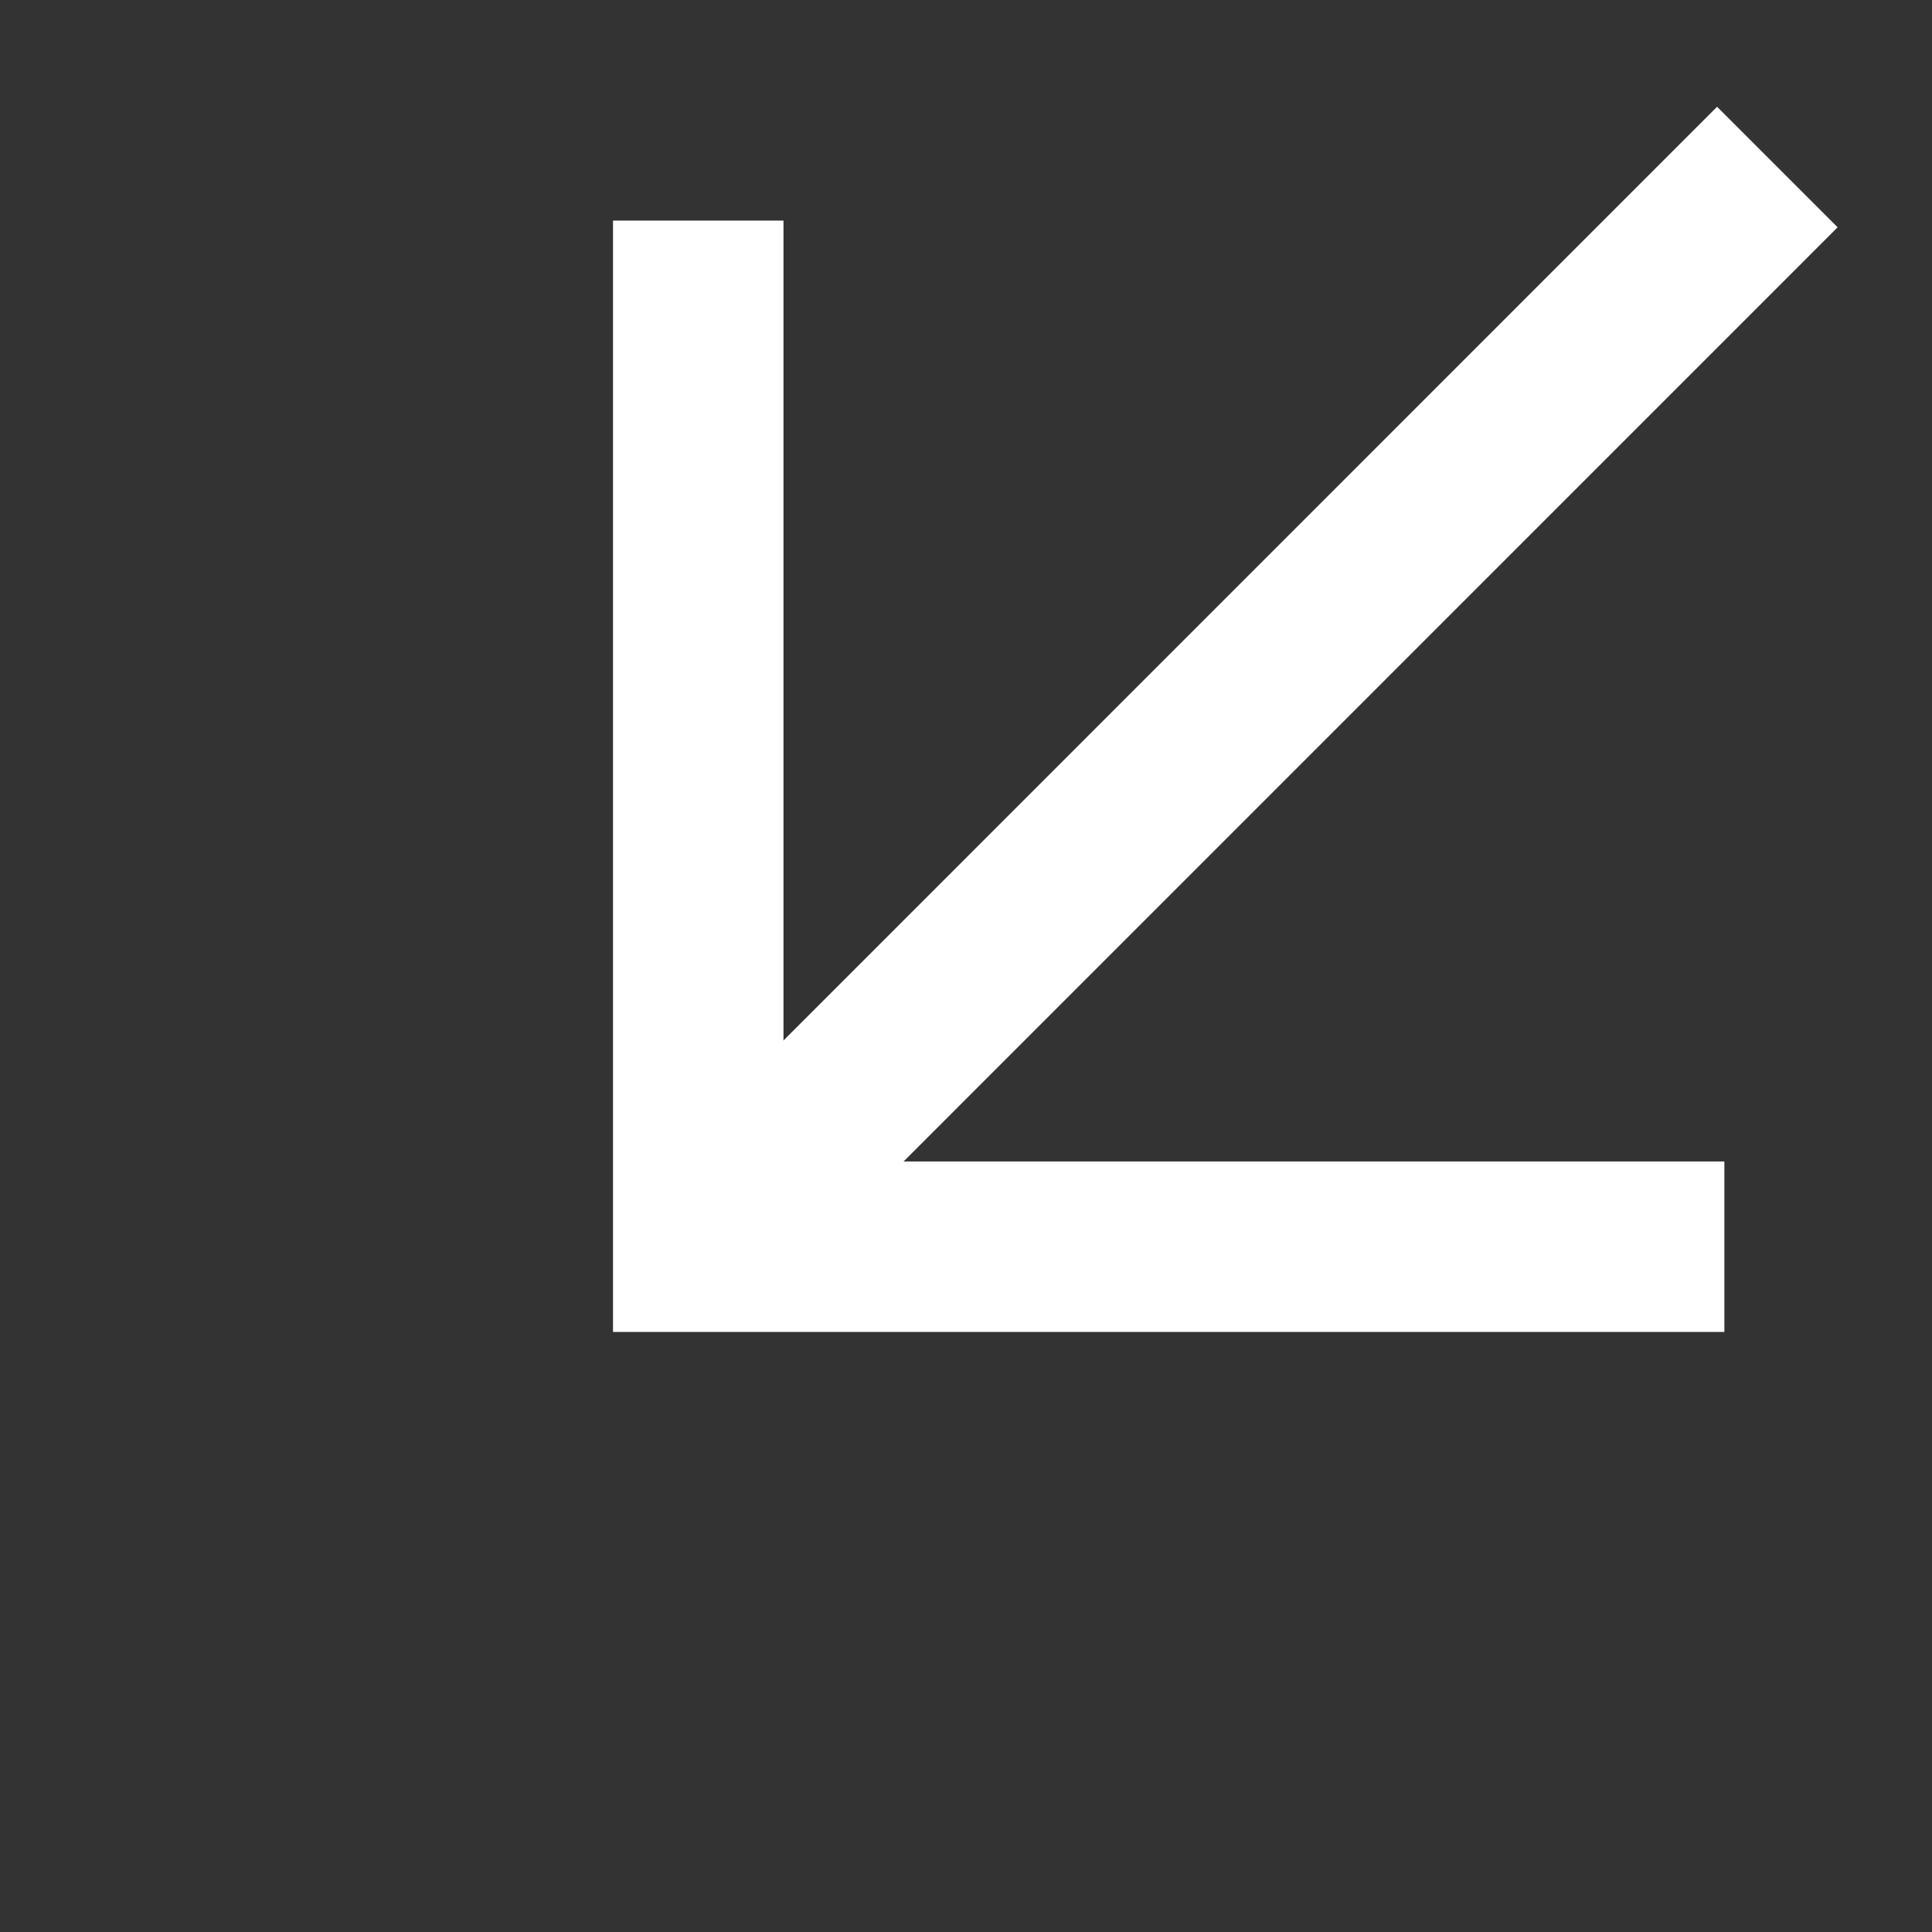 <svg width="17" height="17" viewBox="0 0 17 17" fill="none" xmlns="http://www.w3.org/2000/svg">
<rect x="0" y="0" width="17" height="17" fill="#333333" stroke="none"/>
<path d="M6.144 2.691L6.144 10.97L14.423 10.97" stroke="white" stroke-width="1.5" stroke-miterlimit="10" stroke-linecap="square"/>
<path d="M6.715 10.395L15.109 2" stroke="white" stroke-width="1.5" stroke-miterlimit="10" stroke-linecap="square"/>
</svg>
